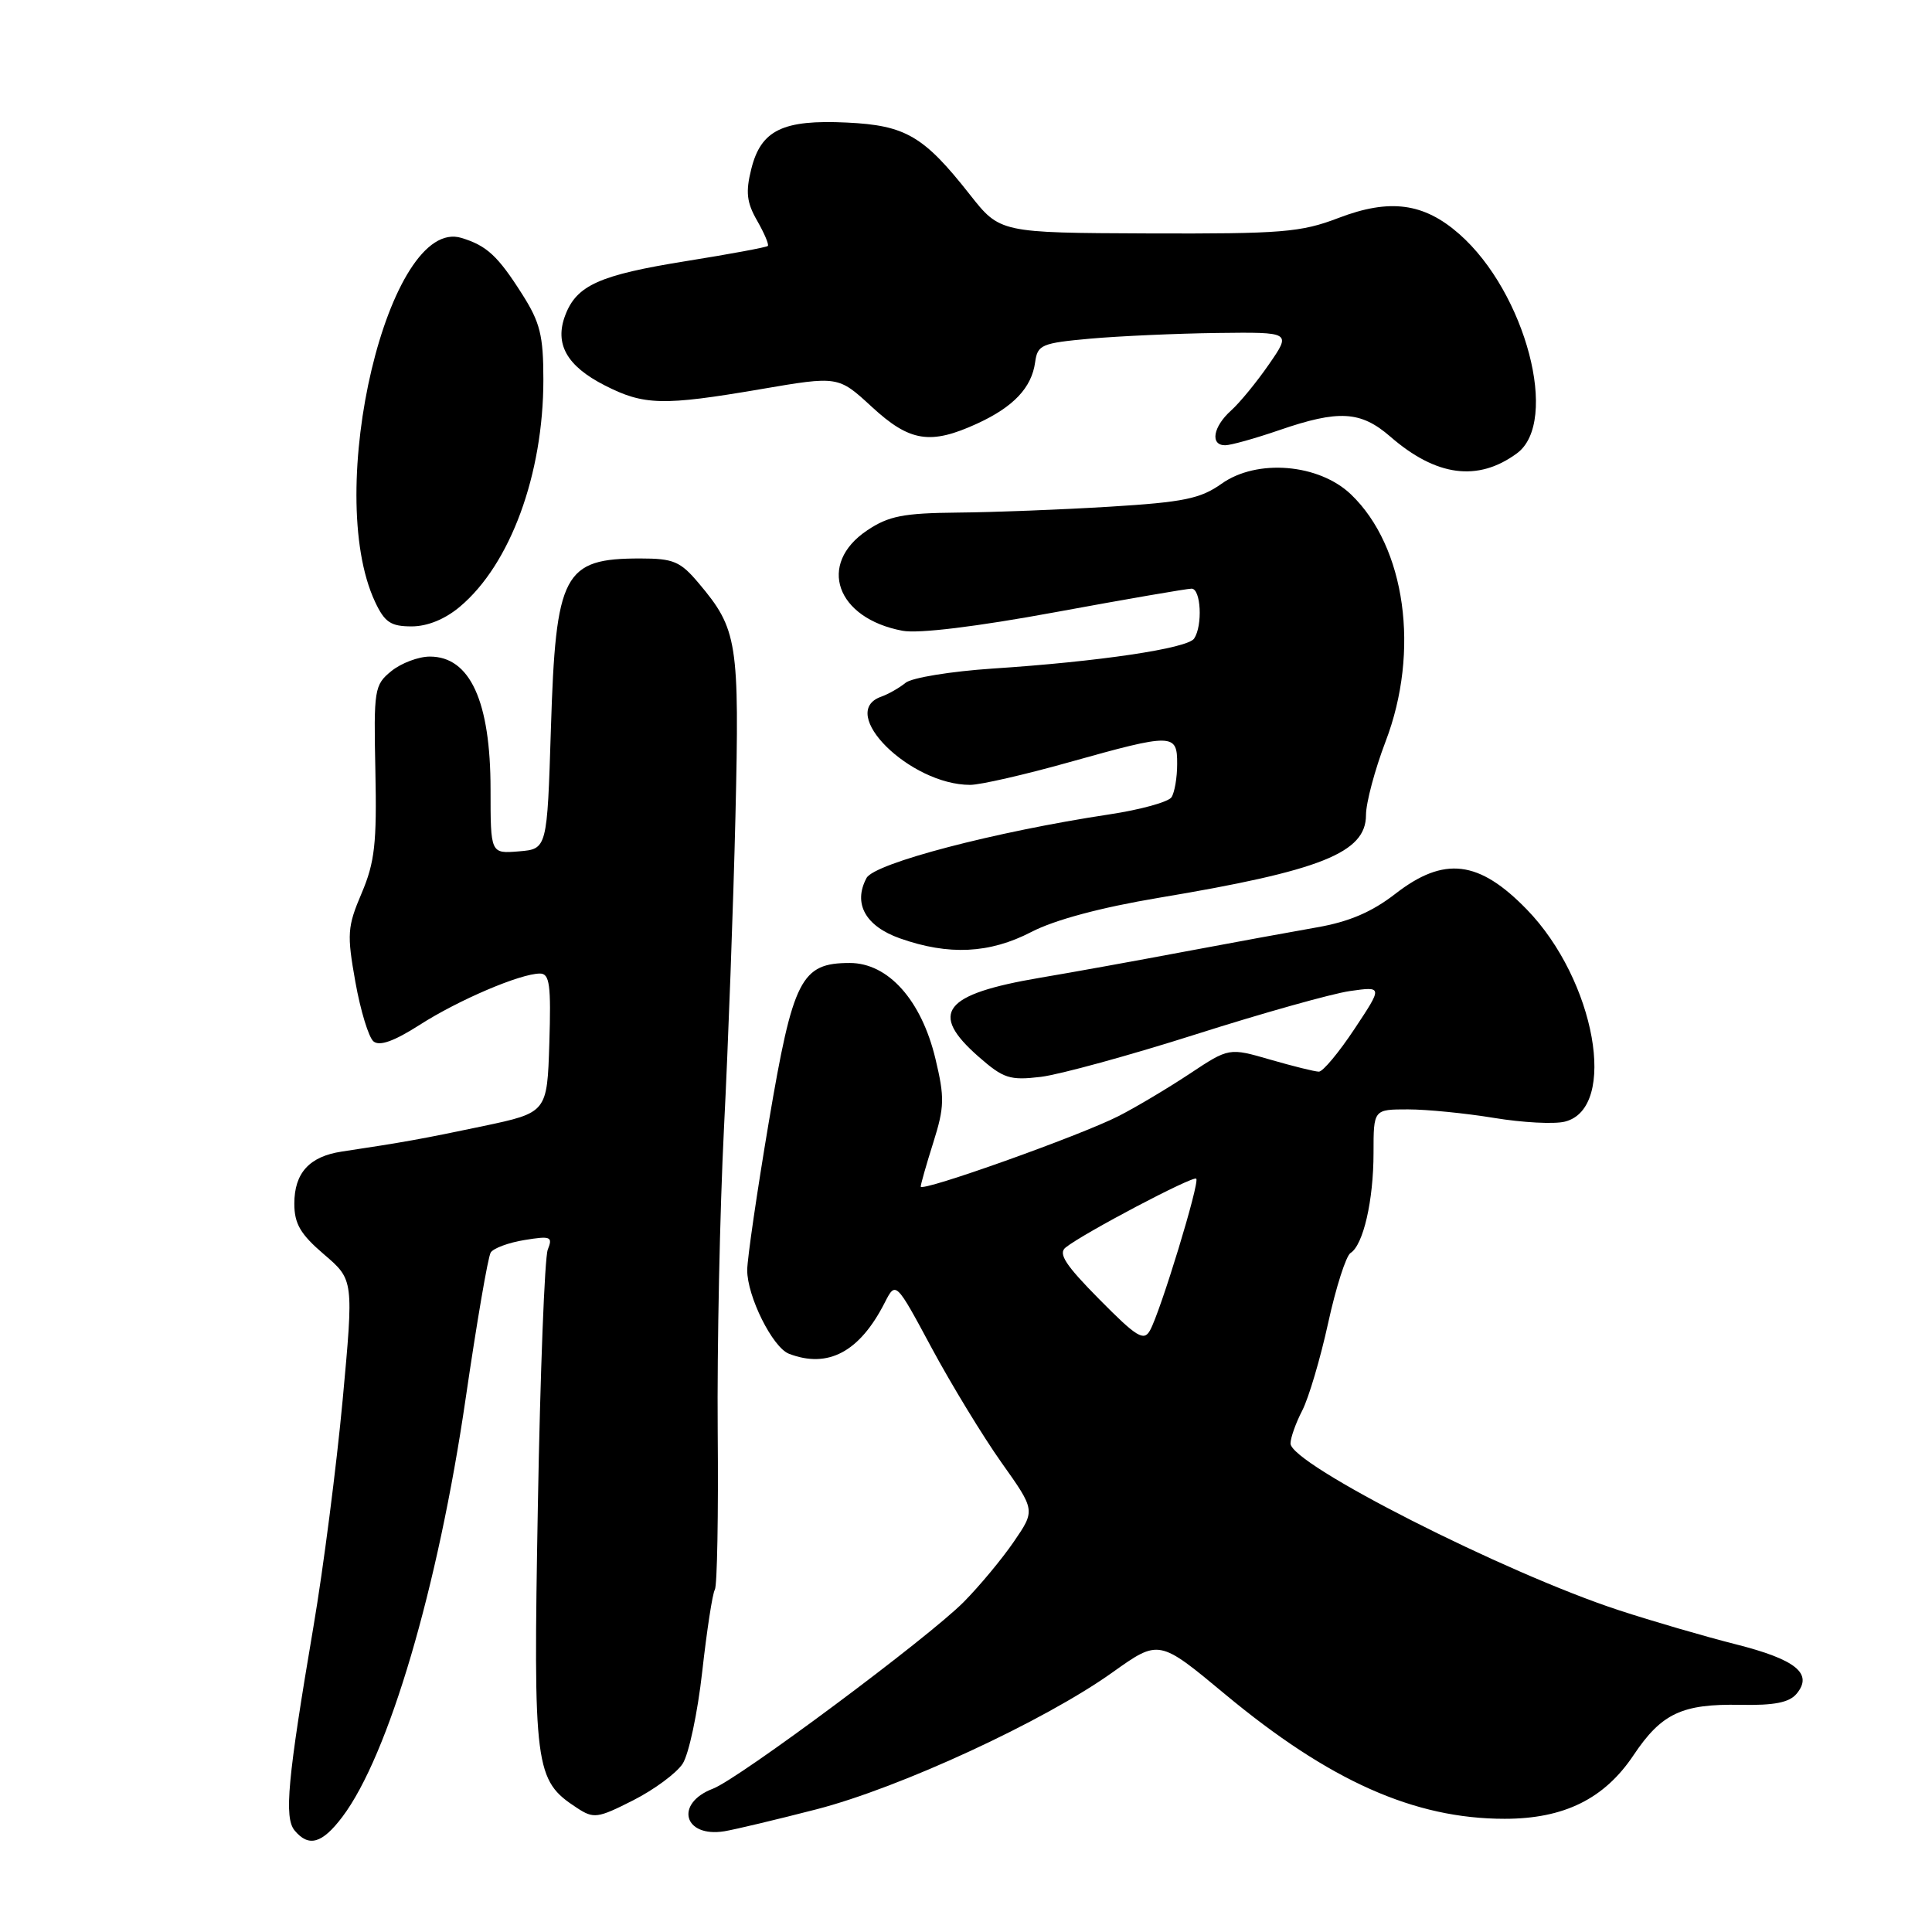 <?xml version="1.0" encoding="UTF-8" standalone="no"?>
<!DOCTYPE svg PUBLIC "-//W3C//DTD SVG 1.1//EN" "http://www.w3.org/Graphics/SVG/1.1/DTD/svg11.dtd" >
<svg xmlns="http://www.w3.org/2000/svg" xmlns:xlink="http://www.w3.org/1999/xlink" version="1.1" viewBox="0 0 256 256">
 <g >
 <path fill="currentColor"
d=" M 45.36 240.75 C 51.48 232.65 58.04 210.40 61.70 185.32 C 63.17 175.25 64.66 166.55 65.02 165.97 C 65.37 165.40 67.39 164.65 69.50 164.31 C 72.98 163.74 73.27 163.86 72.58 165.59 C 72.17 166.64 71.58 181.91 71.27 199.51 C 70.65 234.44 70.84 235.88 76.44 239.55 C 78.67 241.01 79.17 240.95 83.90 238.55 C 86.68 237.14 89.63 234.96 90.45 233.71 C 91.27 232.46 92.44 226.96 93.05 221.49 C 93.66 216.03 94.41 211.14 94.72 210.64 C 95.03 210.14 95.20 200.68 95.10 189.61 C 95.01 178.55 95.38 160.50 95.93 149.50 C 96.49 138.50 97.17 119.90 97.45 108.16 C 97.99 85.01 97.74 83.39 92.56 77.25 C 90.15 74.39 89.23 74.00 84.85 74.00 C 74.66 74.00 73.64 75.93 73.00 96.50 C 72.50 112.50 72.50 112.50 68.75 112.81 C 65.00 113.12 65.00 113.12 65.00 104.61 C 65.00 92.93 62.29 87.00 56.96 87.00 C 55.45 87.00 53.16 87.87 51.86 88.92 C 49.60 90.76 49.51 91.34 49.74 102.17 C 49.94 111.73 49.66 114.26 47.92 118.35 C 46.02 122.81 45.96 123.77 47.09 130.12 C 47.77 133.92 48.85 137.46 49.49 137.99 C 50.29 138.66 52.23 137.96 55.58 135.82 C 60.75 132.50 68.96 129.00 71.55 129.00 C 72.83 129.00 73.03 130.49 72.79 138.21 C 72.50 147.42 72.50 147.42 64.00 149.22 C 56.06 150.89 53.53 151.35 45.28 152.59 C 40.99 153.24 39.00 155.43 39.00 159.49 C 39.00 162.16 39.81 163.54 42.93 166.21 C 46.87 169.58 46.87 169.58 45.40 185.54 C 44.58 194.32 42.85 207.80 41.54 215.50 C 38.10 235.77 37.63 240.85 39.04 242.55 C 40.91 244.80 42.68 244.29 45.36 240.75 Z  M 108.16 239.75 C 119.24 236.90 138.36 228.06 147.41 221.60 C 153.57 217.21 153.57 217.21 162.31 224.48 C 176.14 235.98 187.39 241.00 199.37 241.00 C 207.24 241.00 212.59 238.36 216.46 232.56 C 220.16 227.03 222.88 225.75 230.62 225.90 C 235.11 225.99 237.09 225.59 238.06 224.43 C 240.28 221.76 237.97 219.89 229.97 217.87 C 225.86 216.83 218.90 214.80 214.50 213.36 C 199.33 208.39 171.00 194.00 171.00 191.27 C 171.00 190.52 171.70 188.55 172.56 186.89 C 173.41 185.23 174.96 180.01 175.99 175.29 C 177.02 170.57 178.36 166.40 178.95 166.03 C 180.64 164.98 182.00 159.07 182.00 152.76 C 182.00 147.00 182.00 147.00 186.56 147.00 C 189.06 147.00 194.20 147.51 197.97 148.13 C 201.73 148.75 205.96 148.98 207.36 148.62 C 214.44 146.85 211.39 129.85 202.31 120.51 C 195.97 113.98 191.36 113.42 184.91 118.42 C 181.78 120.85 178.76 122.14 174.50 122.88 C 171.20 123.46 163.32 124.90 157.00 126.09 C 150.68 127.28 142.04 128.85 137.80 129.56 C 124.97 131.74 123.05 134.21 129.67 140.02 C 132.97 142.91 133.80 143.18 137.92 142.69 C 140.44 142.38 149.70 139.84 158.50 137.04 C 167.30 134.24 176.46 131.67 178.86 131.32 C 183.22 130.70 183.22 130.70 179.47 136.35 C 177.41 139.46 175.29 142.00 174.76 142.00 C 174.24 142.00 171.34 141.28 168.33 140.41 C 162.85 138.82 162.85 138.82 157.62 142.29 C 154.75 144.19 150.51 146.72 148.21 147.89 C 143.13 150.48 122.00 158.01 122.00 157.23 C 122.00 156.93 122.75 154.29 123.67 151.38 C 125.15 146.68 125.18 145.43 123.95 140.29 C 122.09 132.52 117.69 127.60 112.60 127.60 C 106.14 127.60 105.08 129.70 101.87 148.67 C 100.31 157.93 99.02 166.76 99.01 168.29 C 99.00 171.77 102.37 178.54 104.54 179.38 C 109.72 181.37 113.90 179.14 117.22 172.63 C 118.69 169.75 118.69 169.75 123.46 178.63 C 126.09 183.51 130.25 190.34 132.71 193.81 C 137.19 200.12 137.19 200.12 134.34 204.28 C 132.78 206.56 129.79 210.16 127.70 212.27 C 122.98 217.03 97.89 235.71 94.47 237.01 C 89.35 238.96 90.59 243.53 96.00 242.65 C 97.38 242.42 102.85 241.12 108.16 239.75 Z  M 136.66 123.49 C 139.74 121.89 145.86 120.25 153.50 118.97 C 175.05 115.37 181.00 113.00 181.00 108.00 C 181.00 106.38 182.17 102.00 183.59 98.27 C 188.18 86.28 186.25 72.45 179.02 65.52 C 174.76 61.44 166.55 60.76 161.86 64.10 C 159.07 66.08 156.85 66.54 147.04 67.14 C 140.69 67.53 131.63 67.88 126.90 67.92 C 119.68 67.99 117.75 68.37 114.90 70.28 C 108.25 74.74 110.79 81.93 119.59 83.58 C 121.69 83.98 129.40 83.04 139.88 81.11 C 149.17 79.40 157.28 78.00 157.89 78.00 C 159.13 78.00 159.38 82.88 158.23 84.61 C 157.37 85.92 145.60 87.67 131.50 88.59 C 126.00 88.96 120.83 89.80 120.00 90.47 C 119.17 91.15 117.71 91.98 116.75 92.32 C 110.88 94.40 120.58 104.00 128.55 104.00 C 129.89 104.00 135.79 102.65 141.66 101.00 C 155.43 97.14 156.00 97.15 155.98 101.25 C 155.98 103.04 155.64 105.01 155.23 105.64 C 154.83 106.26 151.12 107.29 147.00 107.91 C 131.85 110.20 115.86 114.39 114.82 116.34 C 113.01 119.72 114.67 122.72 119.25 124.34 C 125.71 126.62 131.12 126.36 136.66 123.49 Z  M 60.94 80.39 C 67.62 74.78 72.00 62.85 72.00 50.30 C 72.00 44.43 71.57 42.72 69.17 38.95 C 65.97 33.91 64.50 32.55 61.16 31.53 C 51.50 28.56 42.82 65.07 49.70 79.75 C 50.97 82.46 51.78 83.00 54.54 83.00 C 56.64 83.00 58.97 82.05 60.94 80.39 Z  M 201.00 60.07 C 206.68 55.90 202.17 38.75 193.36 31.01 C 188.66 26.88 184.16 26.28 177.36 28.88 C 172.37 30.79 169.89 30.99 152.16 30.93 C 132.50 30.85 132.50 30.85 128.50 25.77 C 122.40 18.02 120.00 16.61 112.22 16.24 C 103.72 15.83 100.83 17.24 99.55 22.39 C 98.78 25.45 98.94 26.83 100.33 29.25 C 101.28 30.91 101.92 32.42 101.74 32.59 C 101.56 32.77 96.71 33.67 90.96 34.59 C 79.43 36.44 76.41 37.79 74.90 41.77 C 73.45 45.57 75.10 48.50 80.12 51.06 C 85.32 53.72 87.84 53.78 100.78 51.57 C 111.07 49.81 111.07 49.81 115.51 53.90 C 120.55 58.55 123.27 58.98 129.50 56.12 C 134.30 53.91 136.70 51.37 137.16 48.00 C 137.48 45.68 137.99 45.46 144.50 44.87 C 148.35 44.53 155.91 44.19 161.30 44.12 C 171.10 44.00 171.10 44.00 168.16 48.25 C 166.55 50.59 164.28 53.36 163.12 54.40 C 160.73 56.55 160.32 59.00 162.34 59.00 C 163.08 59.00 166.30 58.10 169.50 57.00 C 177.40 54.28 180.30 54.45 184.22 57.85 C 190.30 63.14 195.83 63.87 201.00 60.07 Z  M 145.66 172.16 C 141.18 167.63 140.18 166.10 141.20 165.30 C 143.58 163.40 158.09 155.76 158.51 156.18 C 159.00 156.66 153.77 173.80 152.38 176.29 C 151.56 177.76 150.63 177.19 145.66 172.16 Z "/>
</g>
</svg>